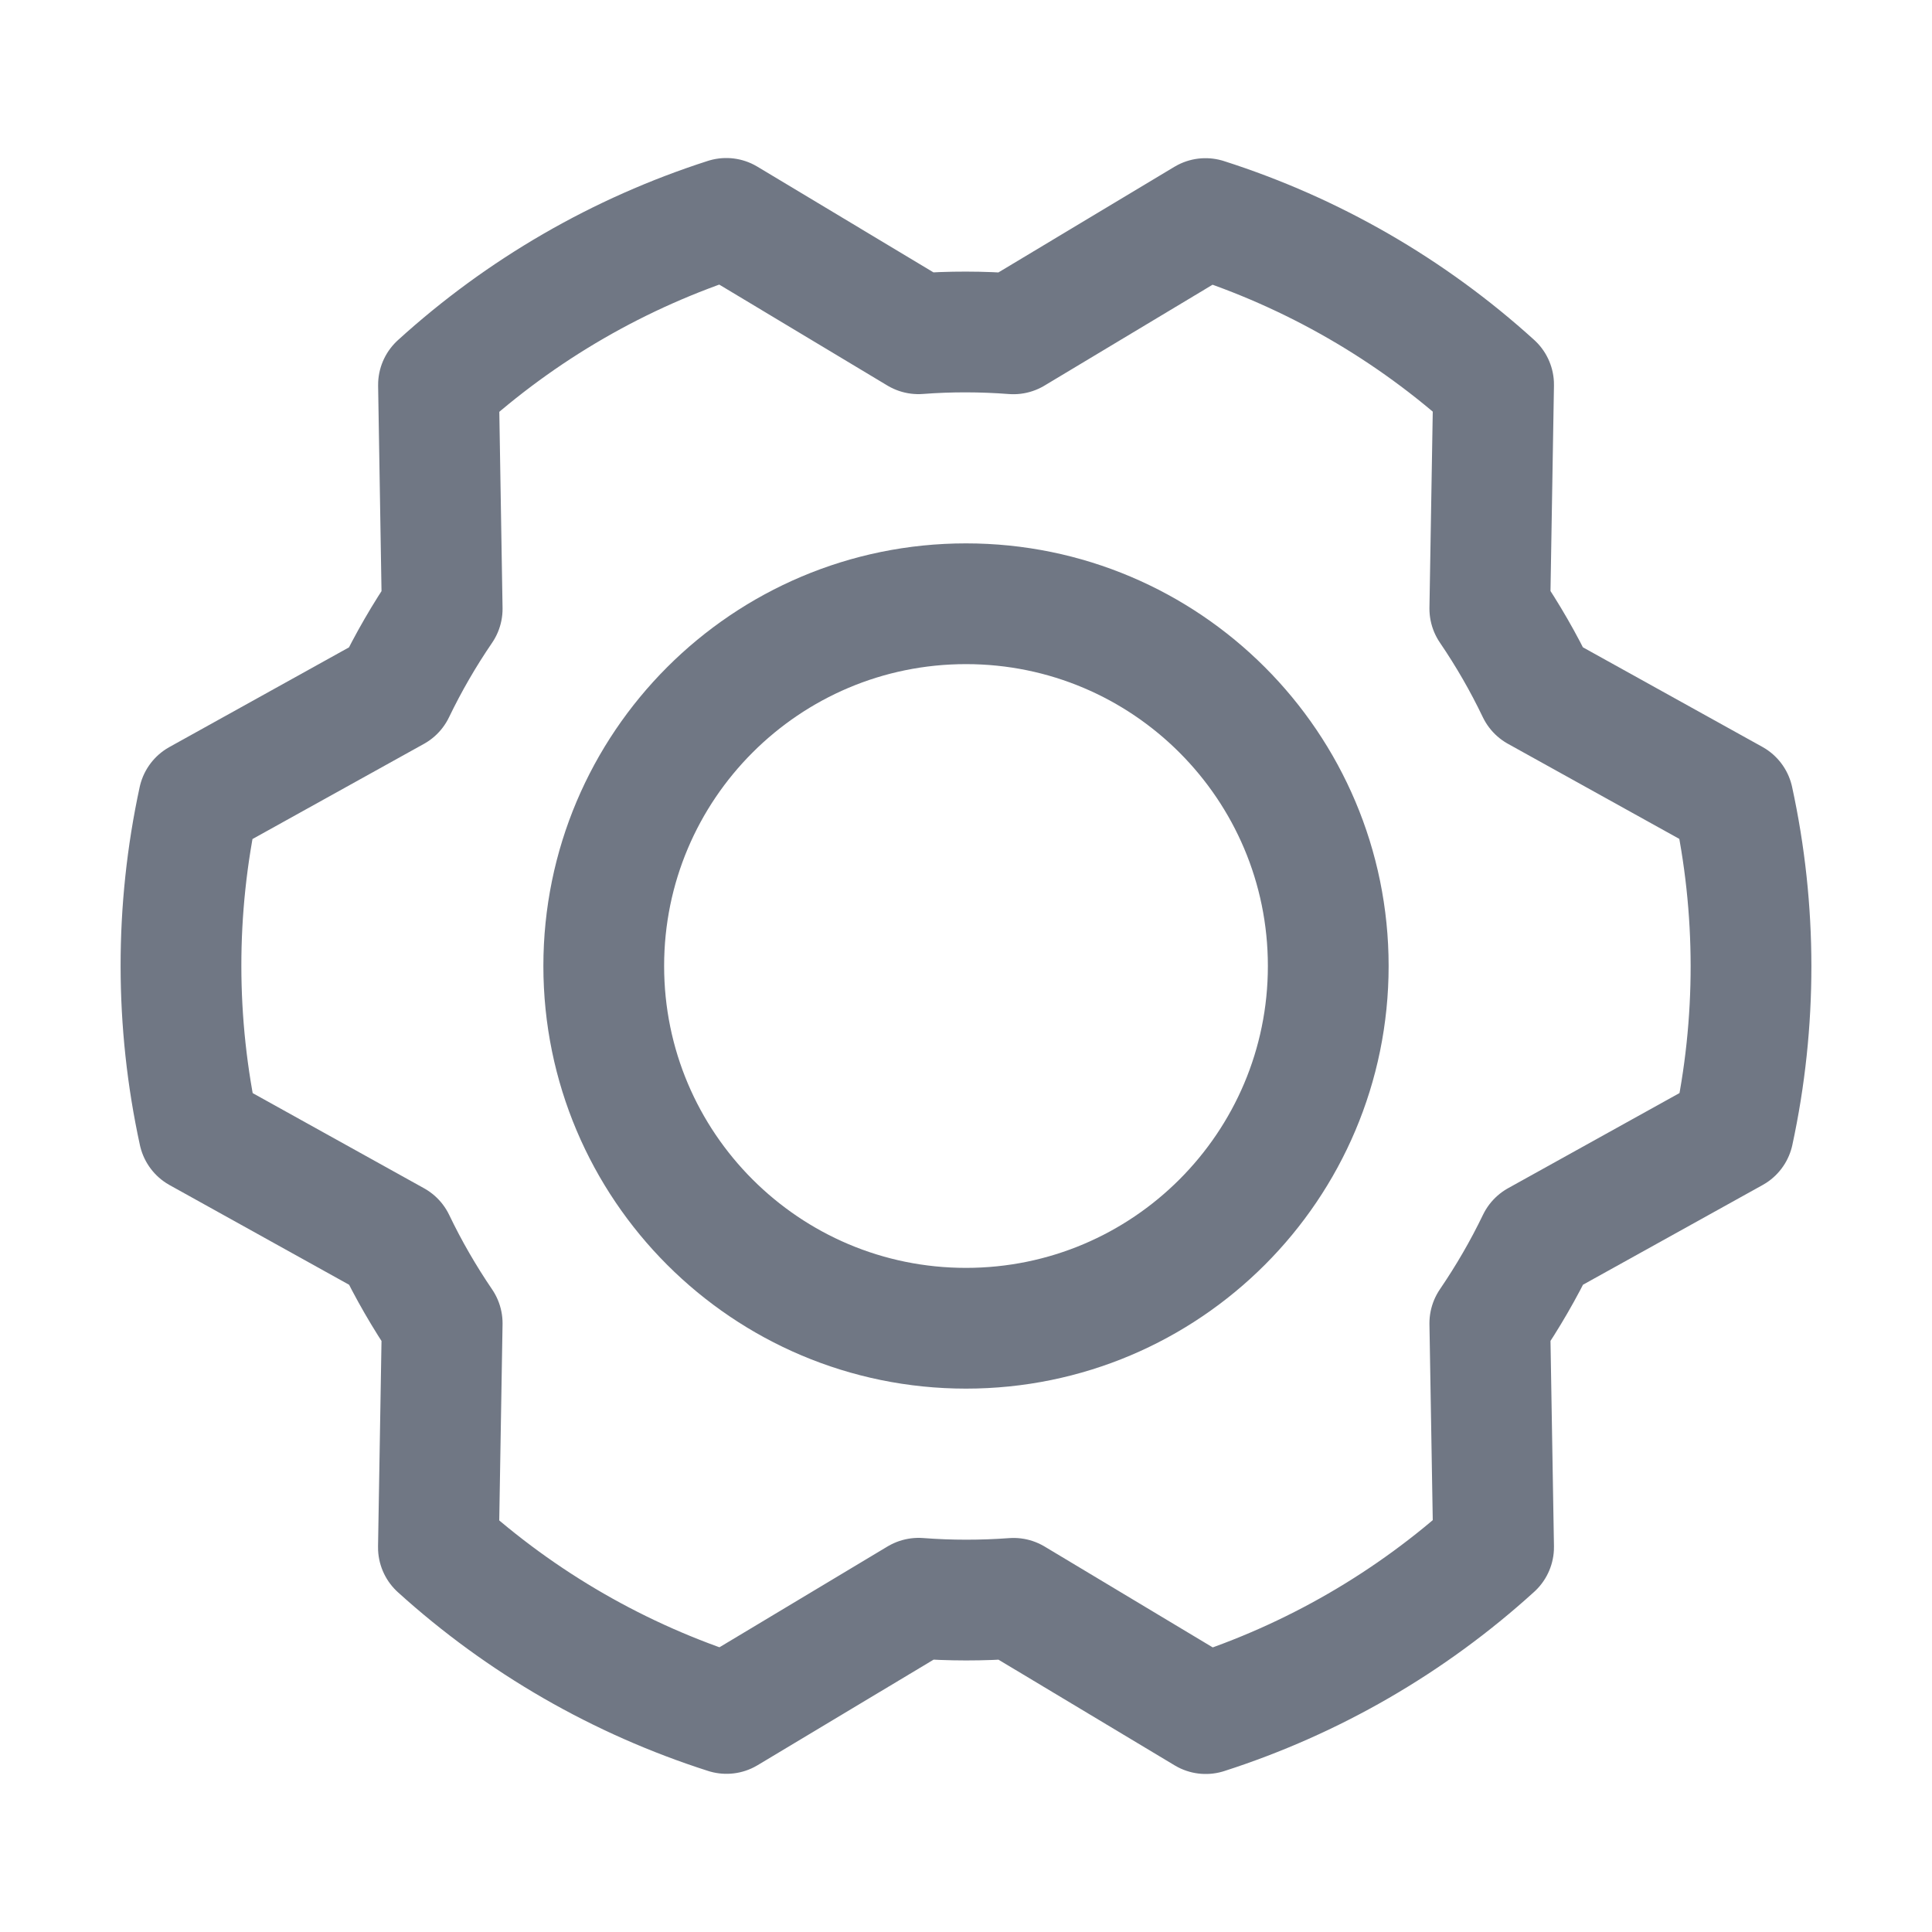 <svg width="24" height="24" viewBox="0 0 24 24" fill="none" xmlns="http://www.w3.org/2000/svg">
<g id="GearSix">
<path id="Vector" d="M12 16.5C14.485 16.5 16.5 14.485 16.5 12C16.5 9.515 14.485 7.5 12 7.5C9.515 7.5 7.5 9.515 7.5 12C7.5 14.485 9.515 16.5 12 16.5Z" stroke="#707784" stroke-width="1.5" stroke-linecap="round" stroke-linejoin="round"/>
<path id="Vector_2" d="M18.507 7.561C18.729 7.887 18.926 8.229 19.096 8.584L21.529 9.934C21.825 11.295 21.826 12.703 21.532 14.065L19.098 15.416C18.927 15.771 18.729 16.112 18.507 16.438L18.554 19.219C17.523 20.156 16.304 20.861 14.978 21.287L12.591 19.855C12.198 19.884 11.804 19.884 11.411 19.854L9.025 21.285C7.698 20.861 6.478 20.158 5.446 19.223L5.493 16.439C5.272 16.114 5.074 15.772 4.904 15.417L2.471 14.066C2.175 12.706 2.174 11.297 2.468 9.936L4.902 8.585C5.073 8.23 5.271 7.888 5.493 7.563L5.447 4.781C6.477 3.844 7.696 3.139 9.022 2.713L11.409 4.146C11.802 4.116 12.197 4.117 12.589 4.147L14.975 2.715C16.302 3.139 17.522 3.842 18.554 4.778L18.507 7.561Z" stroke="#707784" stroke-width="1.5" stroke-linecap="round" stroke-linejoin="round"/>
</g>
</svg>
